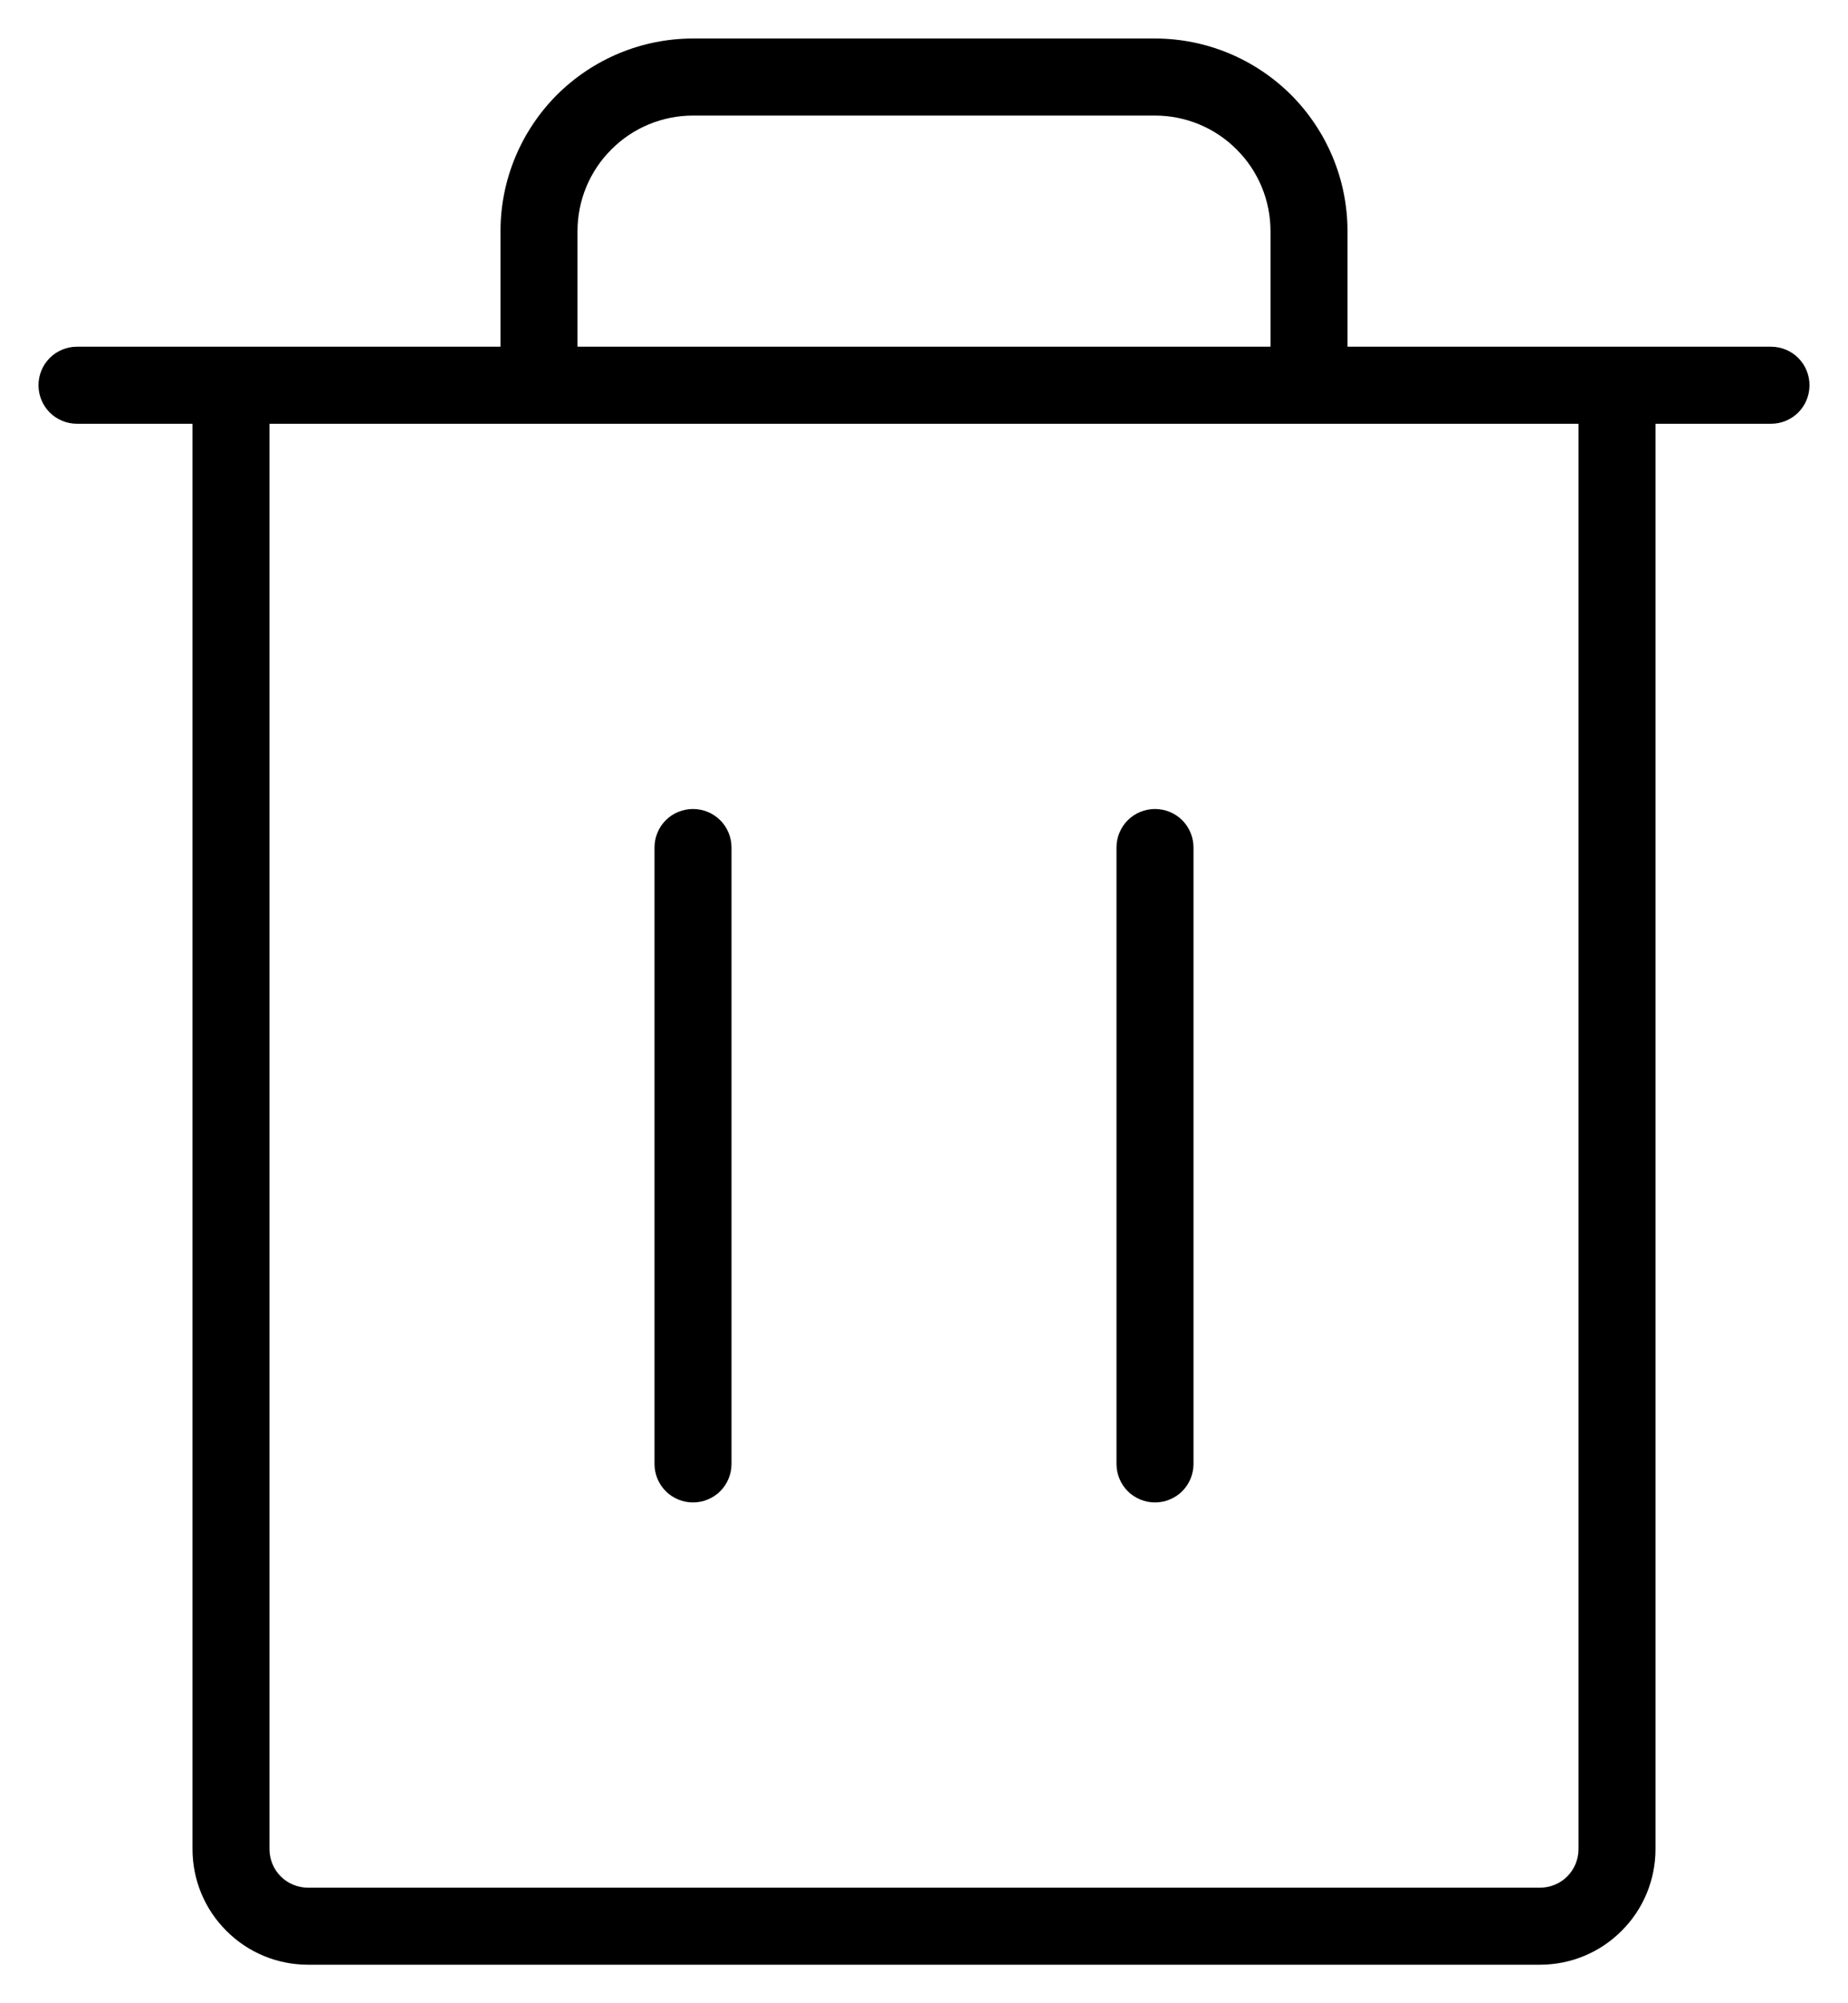 <svg width="12" height="13" viewBox="0 0 12 13" fill="none" xmlns="http://www.w3.org/2000/svg">
<path d="M11.5 2.25H8.75V1.5C8.75 1.168 8.618 0.851 8.384 0.616C8.149 0.382 7.832 0.25 7.5 0.25H4.5C4.168 0.25 3.851 0.382 3.616 0.616C3.382 0.851 3.25 1.168 3.25 1.5V2.25H0.5C0.434 2.25 0.37 2.276 0.323 2.323C0.276 2.37 0.25 2.434 0.25 2.5C0.25 2.566 0.276 2.63 0.323 2.677C0.37 2.724 0.434 2.75 0.5 2.75H1.25V12C1.25 12.199 1.329 12.39 1.47 12.53C1.61 12.671 1.801 12.75 2 12.75H10C10.199 12.75 10.39 12.671 10.53 12.53C10.671 12.39 10.75 12.199 10.75 12V2.75H11.5C11.566 2.75 11.63 2.724 11.677 2.677C11.724 2.63 11.75 2.566 11.75 2.5C11.75 2.434 11.724 2.37 11.677 2.323C11.63 2.276 11.566 2.25 11.5 2.25ZM3.75 1.5C3.75 1.301 3.829 1.11 3.97 0.97C4.11 0.829 4.301 0.75 4.5 0.75H7.5C7.699 0.75 7.89 0.829 8.03 0.97C8.171 1.11 8.25 1.301 8.25 1.5V2.25H3.75V1.5ZM10.25 12C10.25 12.066 10.224 12.13 10.177 12.177C10.13 12.224 10.066 12.25 10 12.25H2C1.934 12.25 1.87 12.224 1.823 12.177C1.776 12.13 1.75 12.066 1.75 12V2.75H10.25V12ZM4.75 5.5V9.5C4.75 9.566 4.724 9.63 4.677 9.677C4.63 9.724 4.566 9.75 4.5 9.75C4.434 9.75 4.37 9.724 4.323 9.677C4.276 9.63 4.25 9.566 4.25 9.5V5.5C4.25 5.434 4.276 5.37 4.323 5.323C4.37 5.276 4.434 5.25 4.5 5.25C4.566 5.25 4.63 5.276 4.677 5.323C4.724 5.37 4.75 5.434 4.75 5.5ZM7.75 5.5V9.5C7.75 9.566 7.724 9.63 7.677 9.677C7.63 9.724 7.566 9.75 7.5 9.75C7.434 9.75 7.37 9.724 7.323 9.677C7.276 9.63 7.25 9.566 7.25 9.5V5.5C7.25 5.434 7.276 5.37 7.323 5.323C7.37 5.276 7.434 5.25 7.5 5.25C7.566 5.25 7.63 5.276 7.677 5.323C7.724 5.37 7.75 5.434 7.75 5.5Z" fill="black"/>
</svg>
